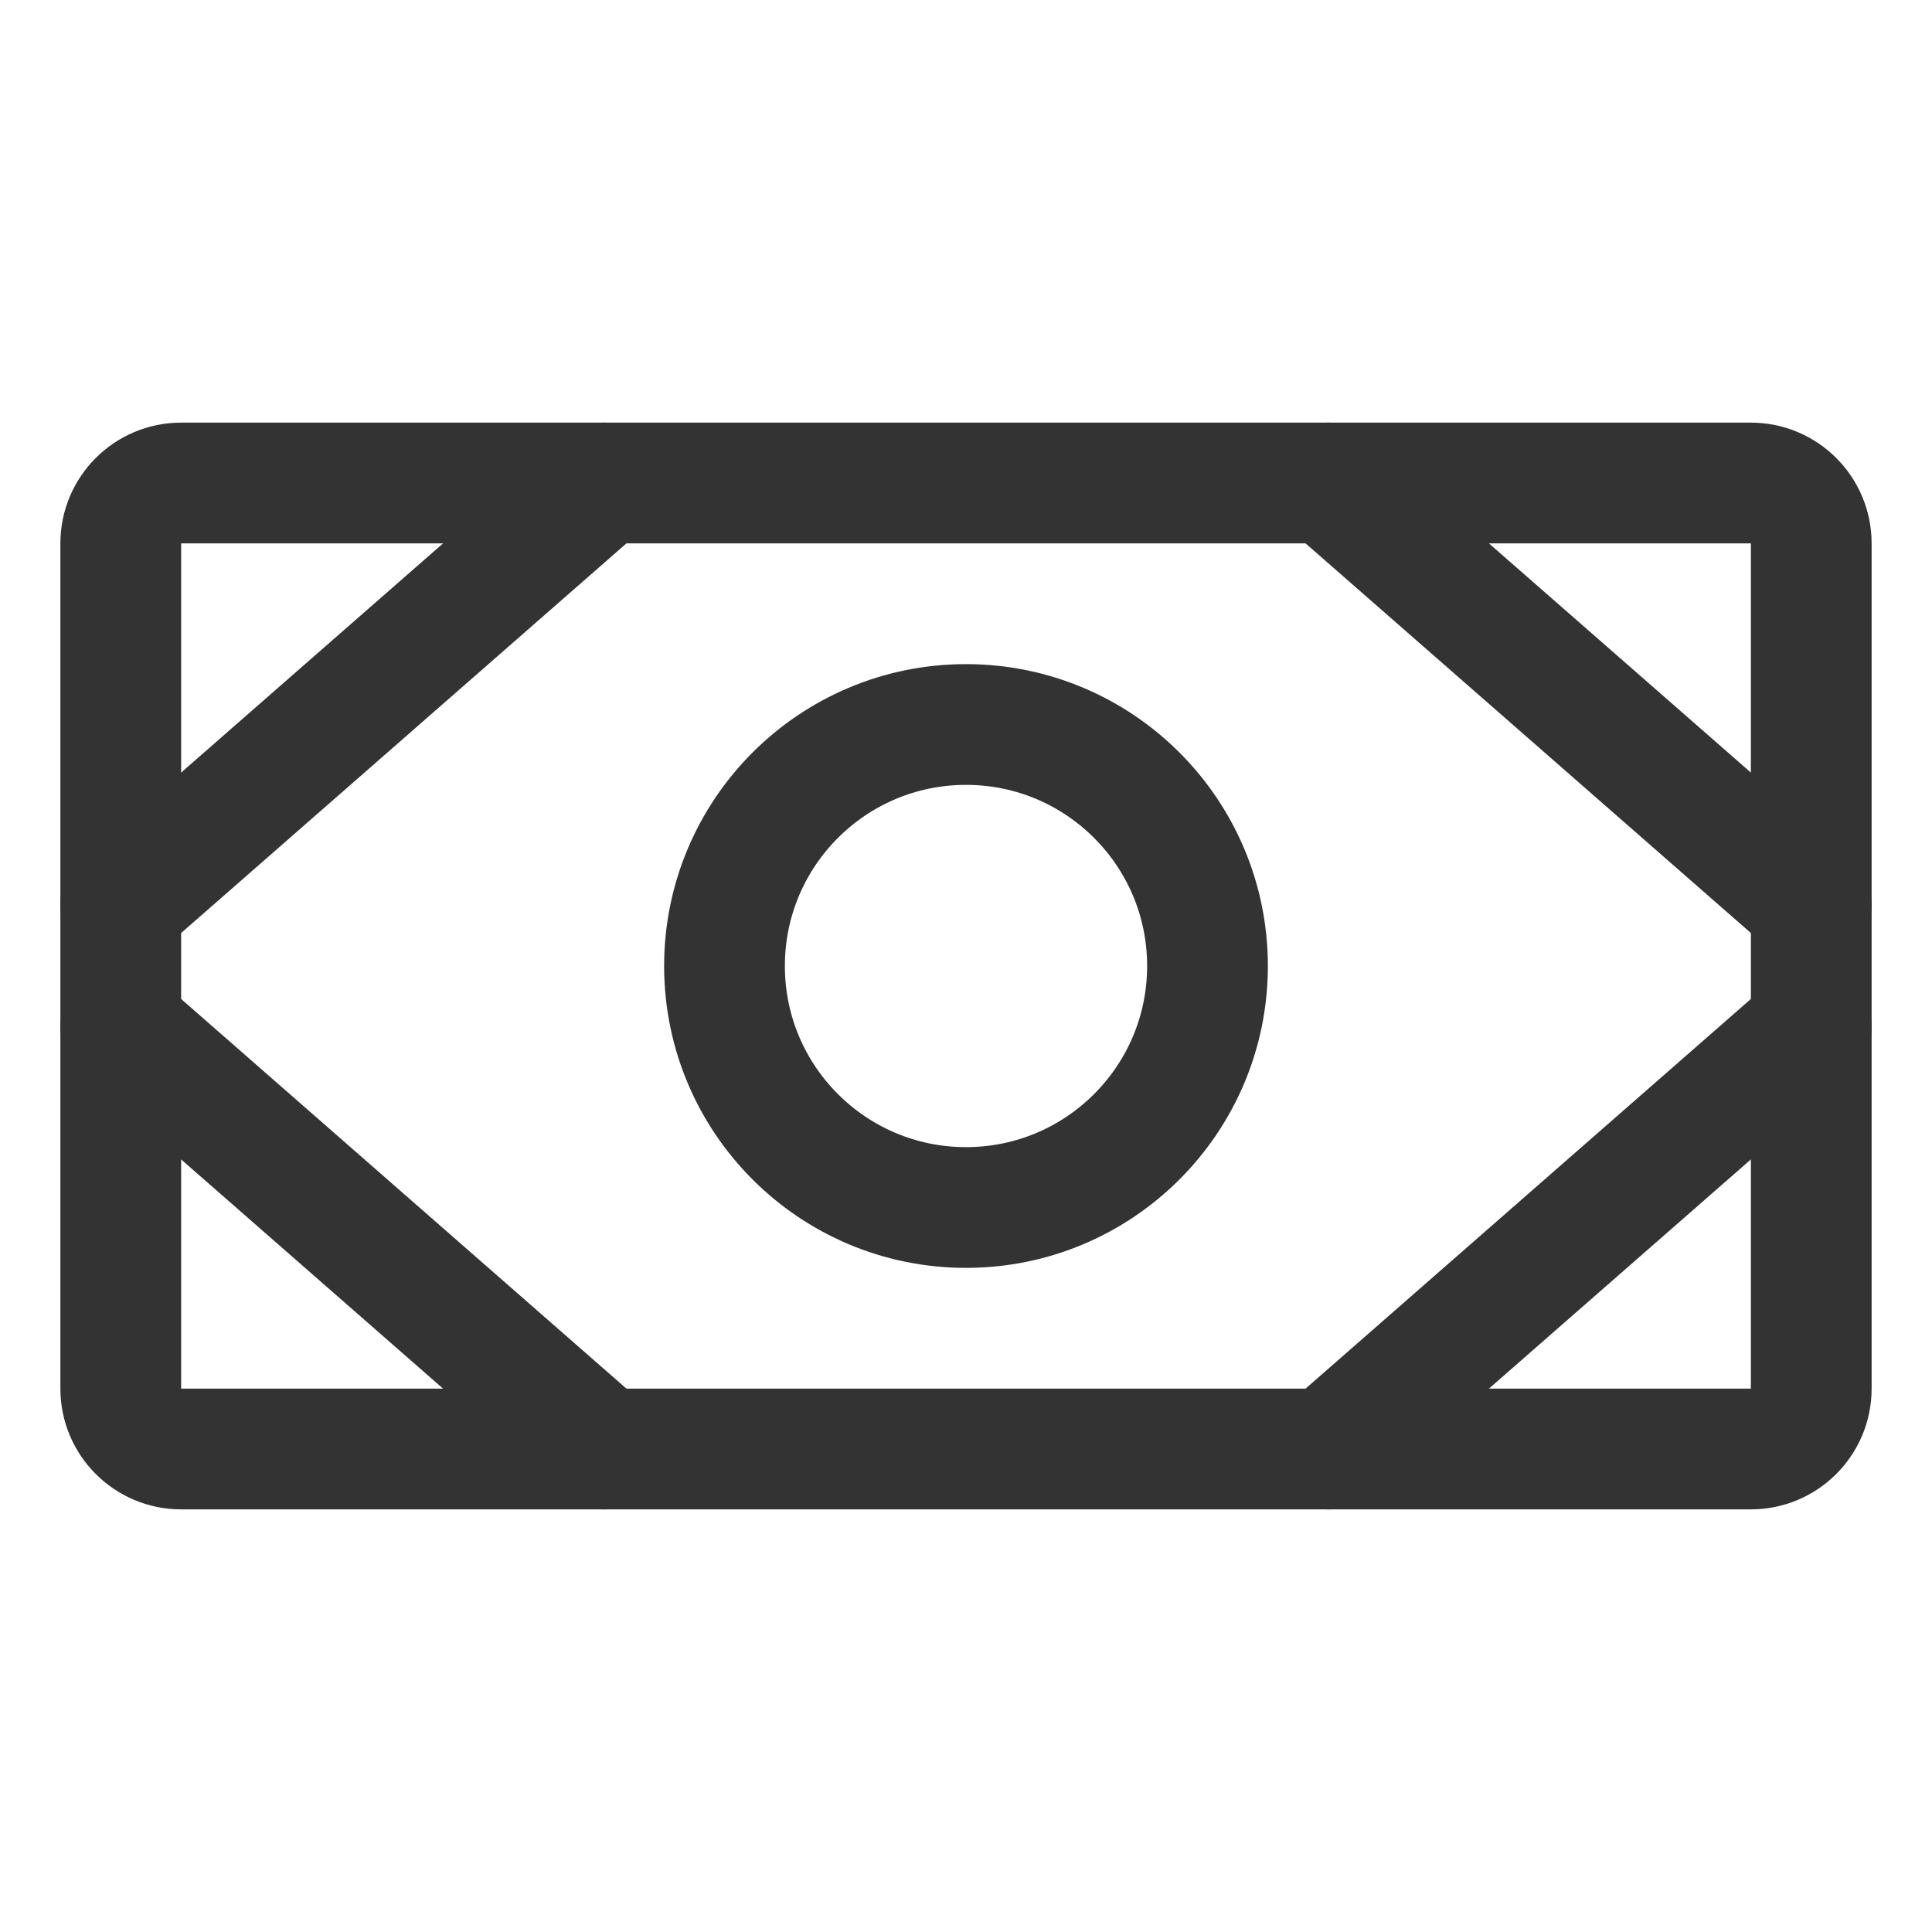 <svg width="24" height="24" viewBox="0 0 24 24" fill="none" xmlns="http://www.w3.org/2000/svg">
<path d="M21.75 6H2.25C1.836 6 1.5 6.336 1.5 6.75V17.25C1.5 17.664 1.836 18 2.25 18H21.75C22.164 18 22.5 17.664 22.5 17.25V6.75C22.5 6.336 22.164 6 21.75 6Z" stroke="#333333" stroke-width="1.5" stroke-linecap="round" stroke-linejoin="round"/>
<path d="M12 15C13.657 15 15 13.657 15 12C15 10.343 13.657 9 12 9C10.343 9 9 10.343 9 12C9 13.657 10.343 15 12 15Z" stroke="#333333" stroke-width="1.5" stroke-linecap="round" stroke-linejoin="round"/>
<path d="M16.5 6L22.5 11.25" stroke="#333333" stroke-width="1.5" stroke-linecap="round" stroke-linejoin="round"/>
<path d="M16.5 18L22.5 12.75" stroke="#333333" stroke-width="1.5" stroke-linecap="round" stroke-linejoin="round"/>
<path d="M7.5 6L1.5 11.25" stroke="#333333" stroke-width="1.5" stroke-linecap="round" stroke-linejoin="round"/>
<path d="M7.5 18L1.5 12.75" stroke="#333333" stroke-width="1.5" stroke-linecap="round" stroke-linejoin="round"/>
</svg>
